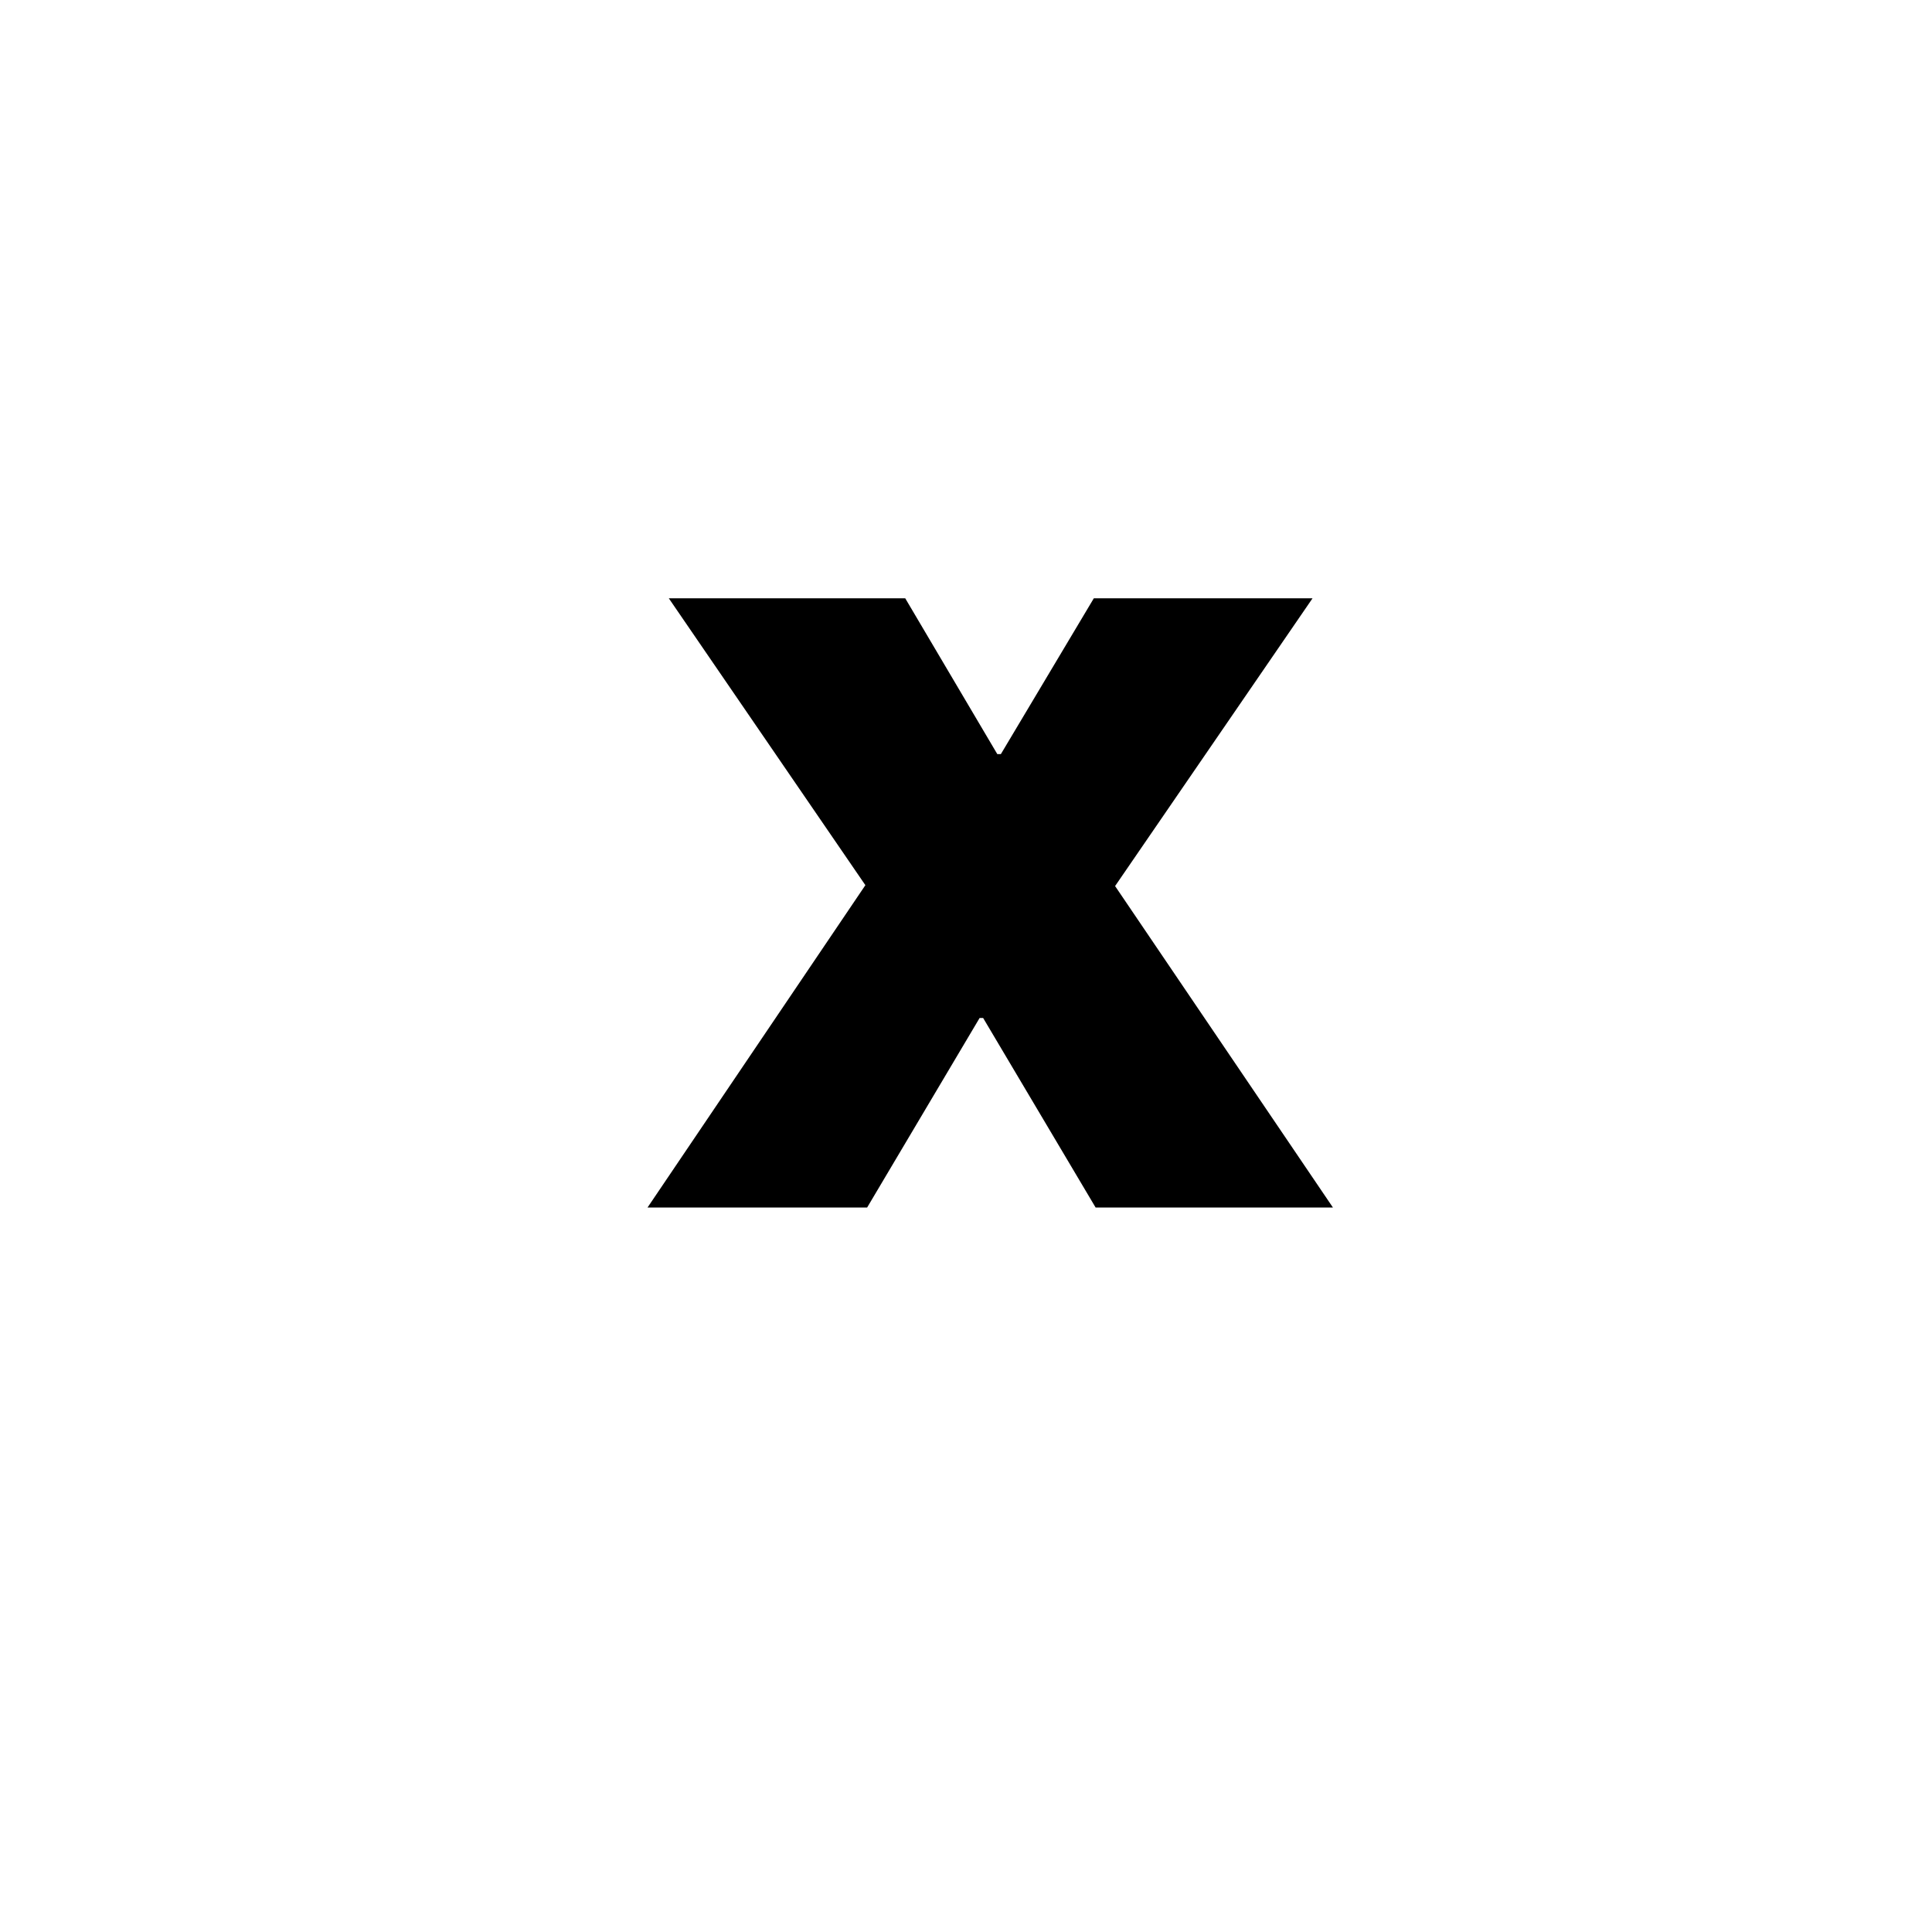 <svg width="24" height="24" viewBox="0 0 24 24" fill="none" xmlns="http://www.w3.org/2000/svg">
<path d="M16.558 15H13.61L12.213 12.646H12.169L10.772 15H8.044L10.75 10.996L8.308 7.432H11.245L12.389 9.368H12.433L13.588 7.432H16.305L13.852 11.007L16.558 15Z" fill="#5870F6" style="fill:#5870F6;fill:color(display-p3 0.345 0.439 0.965);fill-opacity:1;"/>
</svg>
